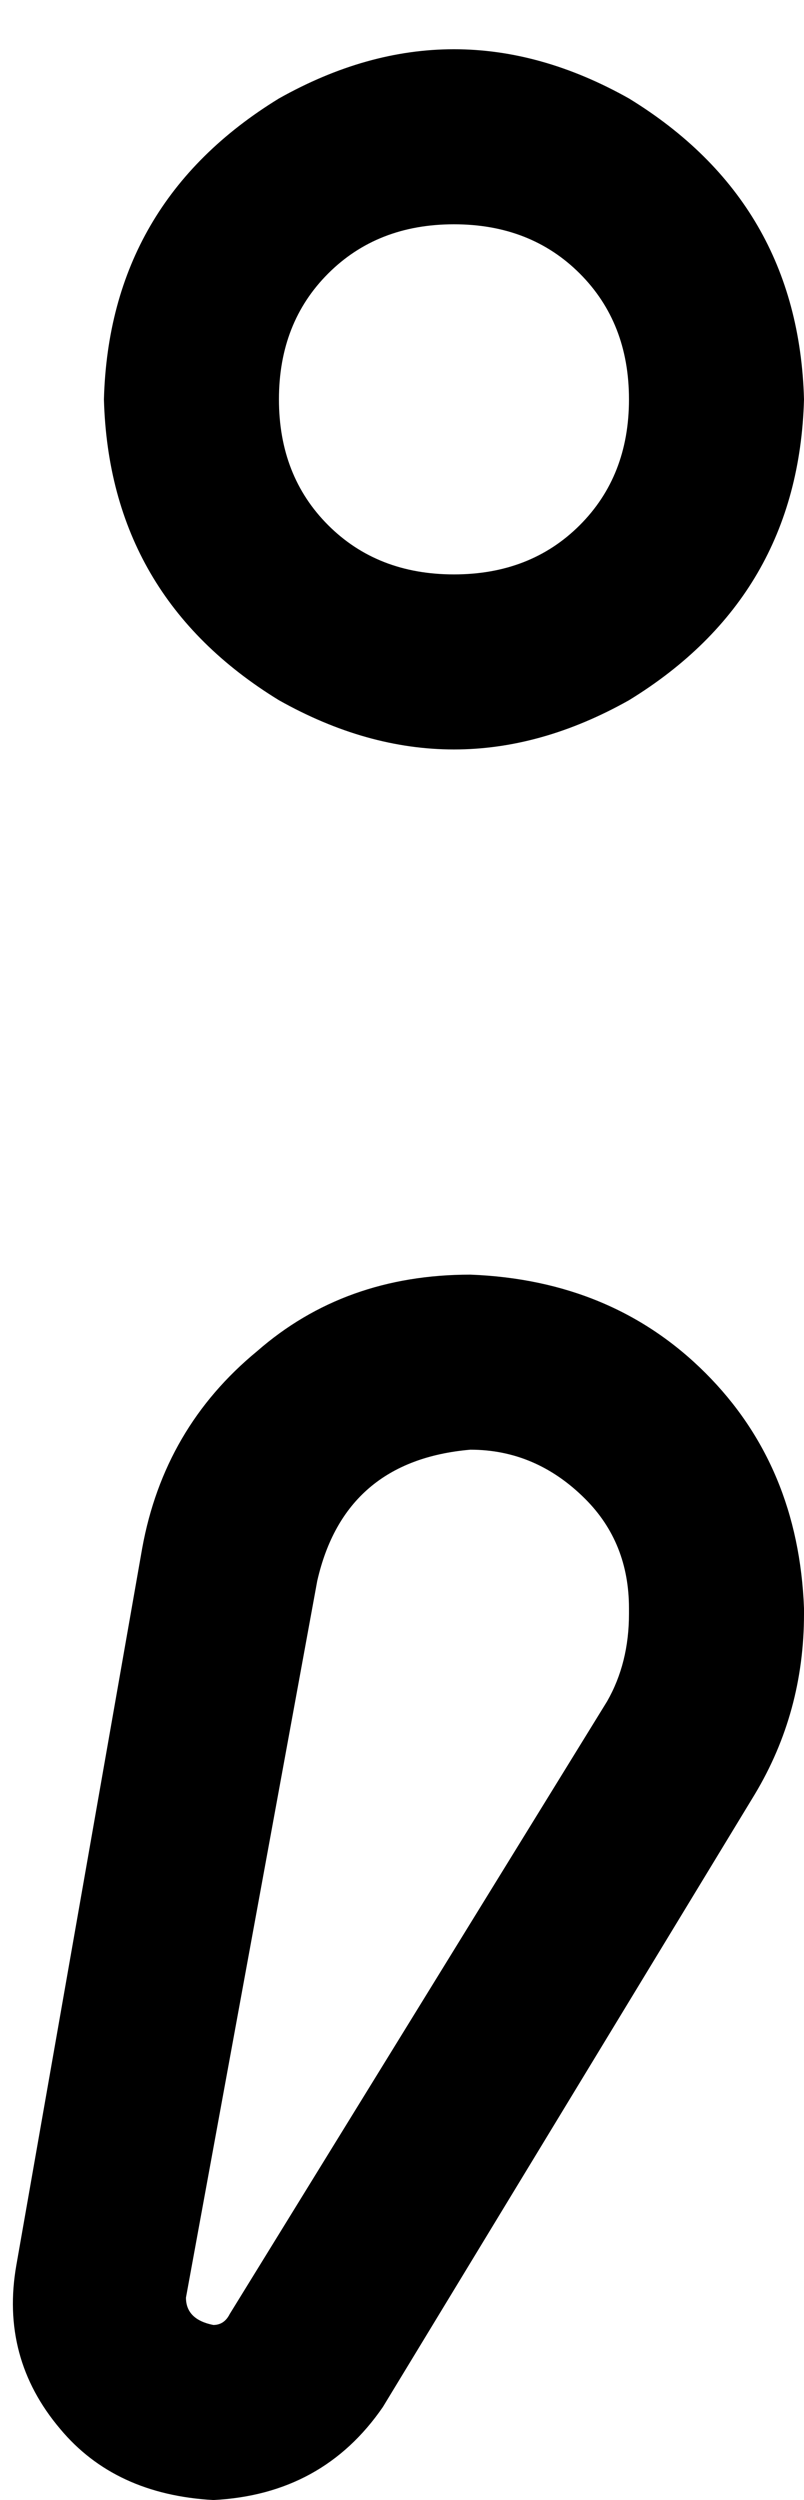 <svg viewBox="0 0 147 457">
  <path
    d="M 51 73 Q 51 59 60 50 L 60 50 Q 69 41 83 41 Q 97 41 106 50 Q 115 59 115 73 Q 115 87 106 96 Q 97 105 83 105 Q 69 105 60 96 Q 51 87 51 73 L 51 73 Z M 147 73 Q 146 37 115 18 Q 83 0 51 18 Q 20 37 19 73 Q 20 109 51 128 Q 83 146 115 128 Q 146 109 147 73 L 147 73 Z M 115 295 Q 115 304 111 311 L 42 423 Q 41 425 39 425 Q 34 424 34 420 L 58 289 Q 63 267 86 265 Q 98 265 107 274 Q 115 282 115 294 L 115 296 L 115 295 Z M 147 295 L 147 294 Q 146 268 129 251 Q 112 234 86 233 Q 63 233 47 247 Q 30 261 26 283 L 3 414 Q 0 431 11 444 Q 21 456 39 457 Q 59 456 70 440 L 138 328 Q 147 313 147 295 L 147 295 Z"
  />
</svg>